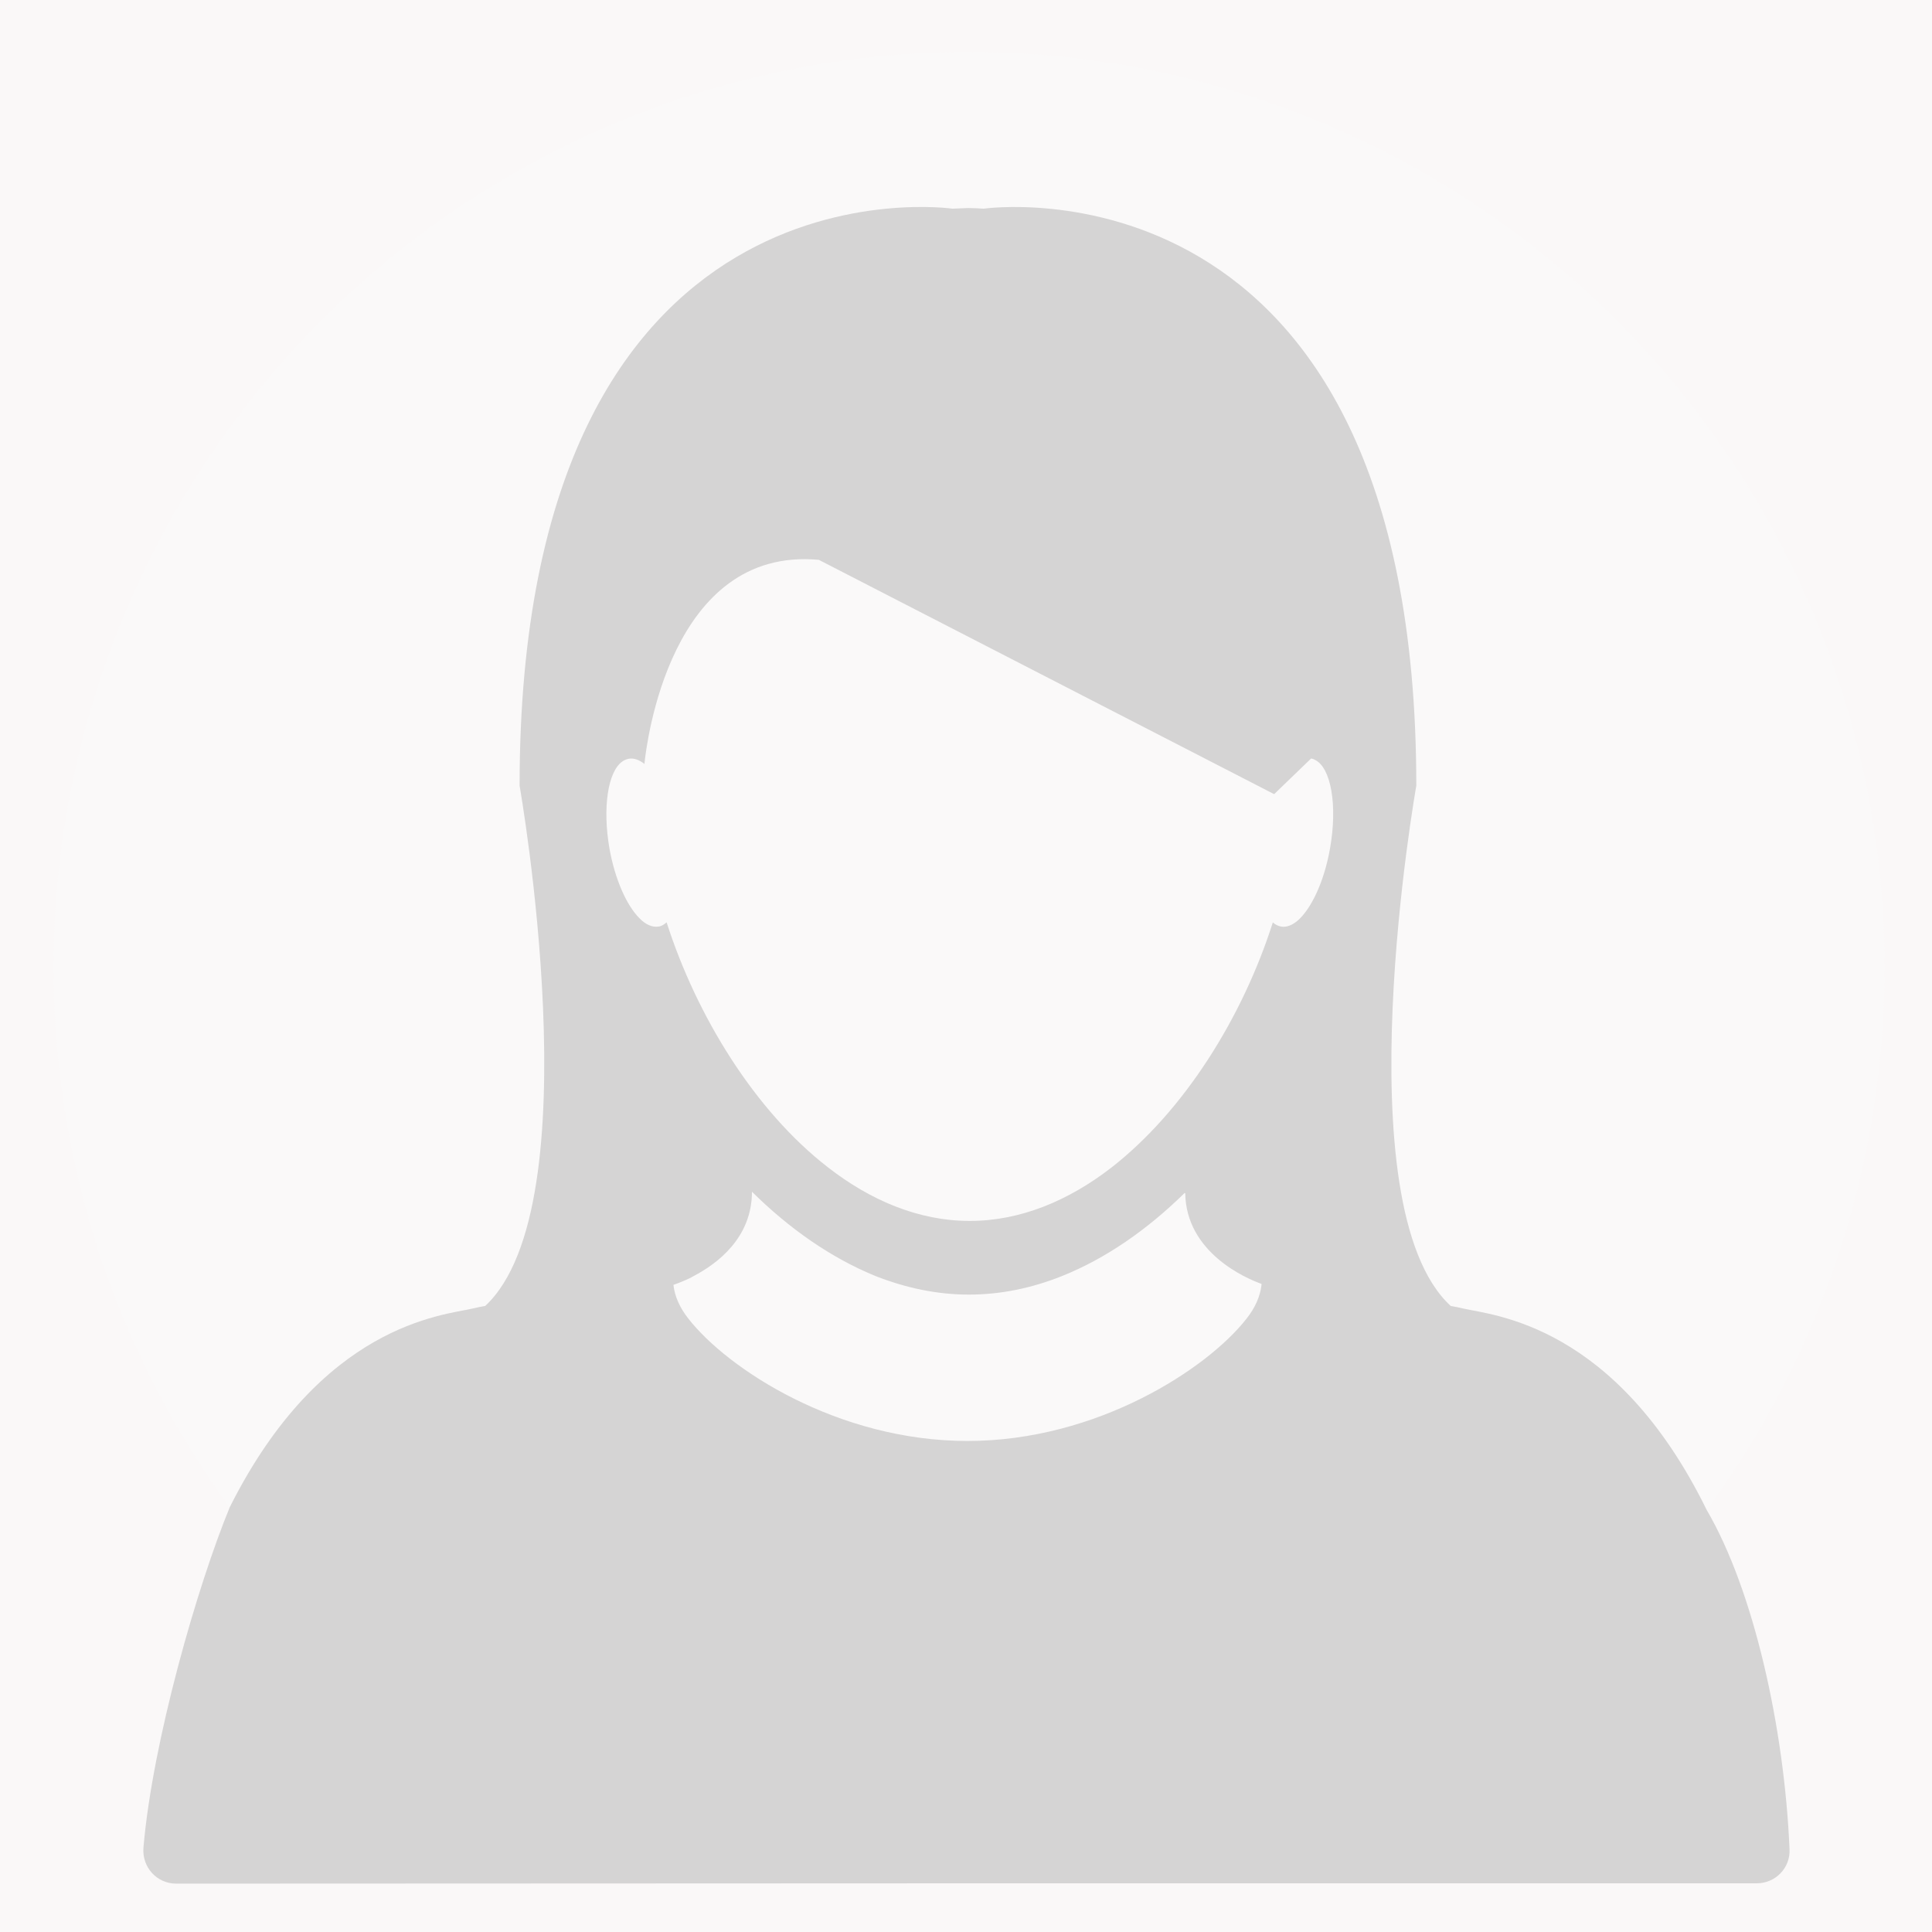 <?xml version="1.0" encoding="UTF-8" standalone="no"?>
<svg
   xmlns:dc="http://purl.org/dc/elements/1.1/"
   xmlns:cc="http://creativecommons.org/ns#"
   xmlns:rdf="http://www.w3.org/1999/02/22-rdf-syntax-ns#"
   xmlns:svg="http://www.w3.org/2000/svg"
   xmlns="http://www.w3.org/2000/svg"
   version="1.1"
   id="svg4154"
   viewBox="0 0 595.3 595.3"
   height="595.3"
   width="595.3">
  <defs
     id="defs4156" />
  <g
     transform="translate(-76.636,-260.426)"
     id="layer1">
    <rect
       id="rect3"
       height="595.3"
       width="595.3"
       y="260.426"
       x="76.636"
       style="fill:#faf8f8" />
    <circle
       id="circle7"
       r="282.1"
       cy="558.527"
       cx="375.236"
       style="fill:#faf9f9" />
    <path
       id="path9"
       d="m 527.536,663.626 c -1.3,-0.3 -2.6,-0.6 -3.9,-0.8 -33.6,-31 -10.6,-160.3 -10.6,-160.3 0,-197.1 -133.3,-177.8 -133.3,-177.8 -1.6,-0.1 -3.2,-0.2 -4.8,-0.2 -1.6,0.1 -3.2,0.1 -4.8,0.2 0,0 -133.4,-19.4 -133.4,177.8 0,0 22.8,129.3 -10.6,160.3 -1.3,0.2 -2.6,0.5 -3.9,0.8 -9.2,2.1 -46.5,4.8 -74.8,61.2 -9.9,24 -23.8,72.1 -26.6,104.9 -0.5,6 4.1,11.1 10.1,11.1 57.2,0 191,-0.1 244.4,-0.1 l 242.6,0 c 5.8,0 10.4,-4.8 10.1,-10.5 -1.6,-37.6 -11.1,-79.9 -25.5,-104.5 -28.1,-57.3 -65.8,-60 -75,-62.1 z m -62.2,-7.3 c -0.4,3.6 -2,7.1 -4.6,10.4 -12,15.4 -46,37.7 -86,37.7 -40,0 -73.9,-22.2 -86,-37.7 -2.6,-3.3 -4.2,-6.8 -4.6,-10.4 l 0,0 c 0.6,-0.2 2,-0.7 3.8,-1.5 0.7,-0.3 1.6,-0.7 2.4,-1.2 7.3,-3.8 18,-11.8 18,-26 l 0,0 c 11.5,11.4 24.4,20.4 38.1,26 9.2,3.6 18.8,5.7 28.7,5.7 9.9,0 19.4,-2 28.7,-5.7 13.5,-5.4 26.3,-14.3 37.8,-25.6 0.1,0 0.2,0.1 0.2,0.1 0.3,18.1 18.4,26.1 23.5,27.9 0,0.1 0,0.2 0,0.3 z m 21.1,-134.4 c -1.8,10.2 -5.8,18.6 -10,22.2 -1.7,1.4 -3.4,2.1 -5.1,1.8 -0.9,-0.2 -1.8,-0.6 -2.5,-1.3 -9.3,29.2 -27.3,58.1 -49.8,75.6 -13.2,10.2 -28,16.4 -43.6,16.4 -15.7,0 -30.6,-6.3 -43.8,-16.6 -22.4,-17.4 -40.3,-46.4 -49.6,-75.4 -0.8,0.7 -1.6,1.2 -2.5,1.3 -1.9,0.3 -4,-0.6 -5.9,-2.6 -3.9,-3.9 -7.5,-11.9 -9.2,-21.4 -2.2,-12.6 -0.5,-23.8 4,-26.9 0.6,-0.4 1.3,-0.7 1.9,-0.8 1.6,-0.3 3.2,0.3 4.9,1.6 l 0,0 c 0,0 0,-0.1 0,-0.4 0.6,-5.5 7.8,-66.7 53.7,-62.5 l 140.3,72.2 11.4,-11 c 0.4,0.1 0.8,0.2 1.1,0.4 5,2.3 7.1,14 4.7,27.4 z"
       style="fill:#d5d4d4" />
  </g>
</svg>
